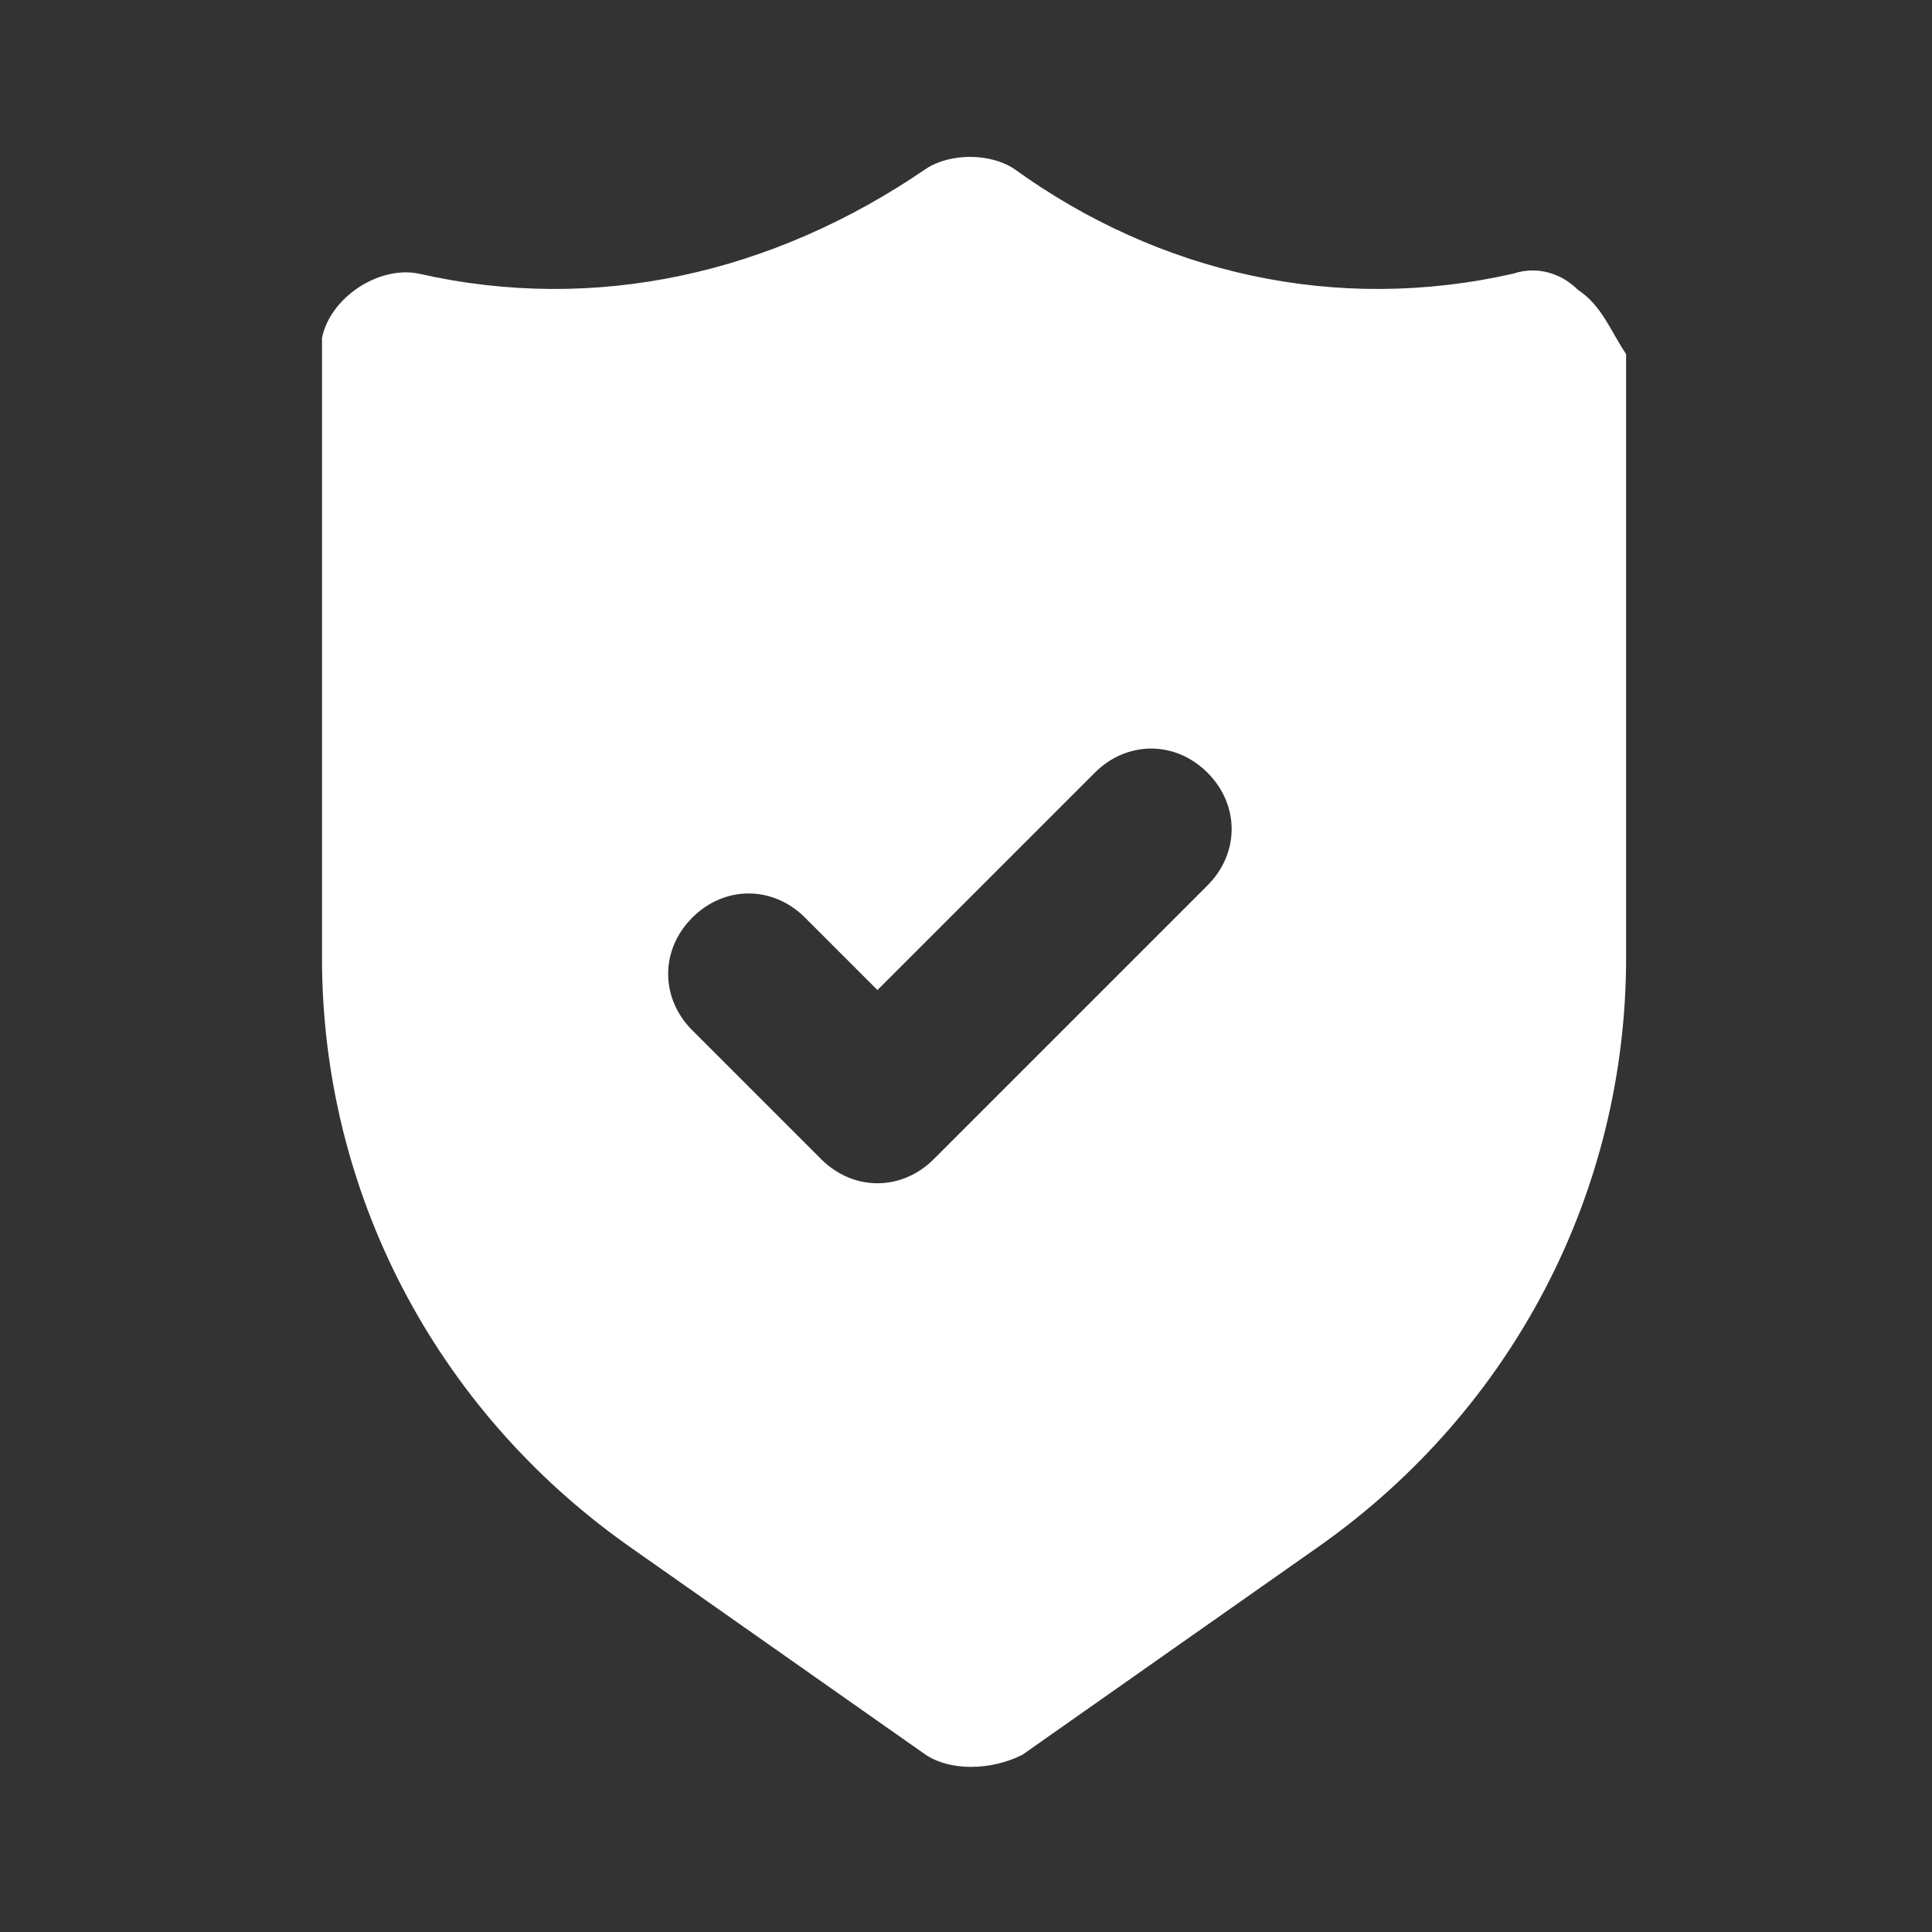 <svg width="42" height="42" viewBox="0 0 42 42" fill="none" xmlns="http://www.w3.org/2000/svg">
<rect x="0" y="0" width="42" height="42" fill="#333333" stroke="none"/>
<path d="M34.3 6.298C33.95 5.948 33.425 5.773 32.9 5.948C29.05 6.823 25.2 5.948 22.05 3.673C21.525 3.323 20.65 3.323 20.125 3.673C16.8 5.948 12.95 6.823 9.1 5.948C8.225 5.773 7.175 6.473 7 7.348C7 7.523 7 7.523 7 7.698V20.823C7 25.898 9.45 30.623 13.65 33.598L20.125 38.148C20.65 38.498 21.525 38.498 22.225 38.148L28.7 33.598C32.9 30.623 35.35 25.898 35.35 20.823V7.698C35 7.173 34.825 6.648 34.3 6.298ZM26.25 19.248L20.3 25.198C19.6 25.898 18.55 25.898 17.85 25.198L15.05 22.398C14.35 21.698 14.35 20.648 15.05 19.948C15.75 19.248 16.8 19.248 17.5 19.948L19.075 21.523L23.8 16.798C24.5 16.098 25.55 16.098 26.25 16.798C26.95 17.498 26.95 18.548 26.25 19.248Z" fill="white"/>
</svg>
